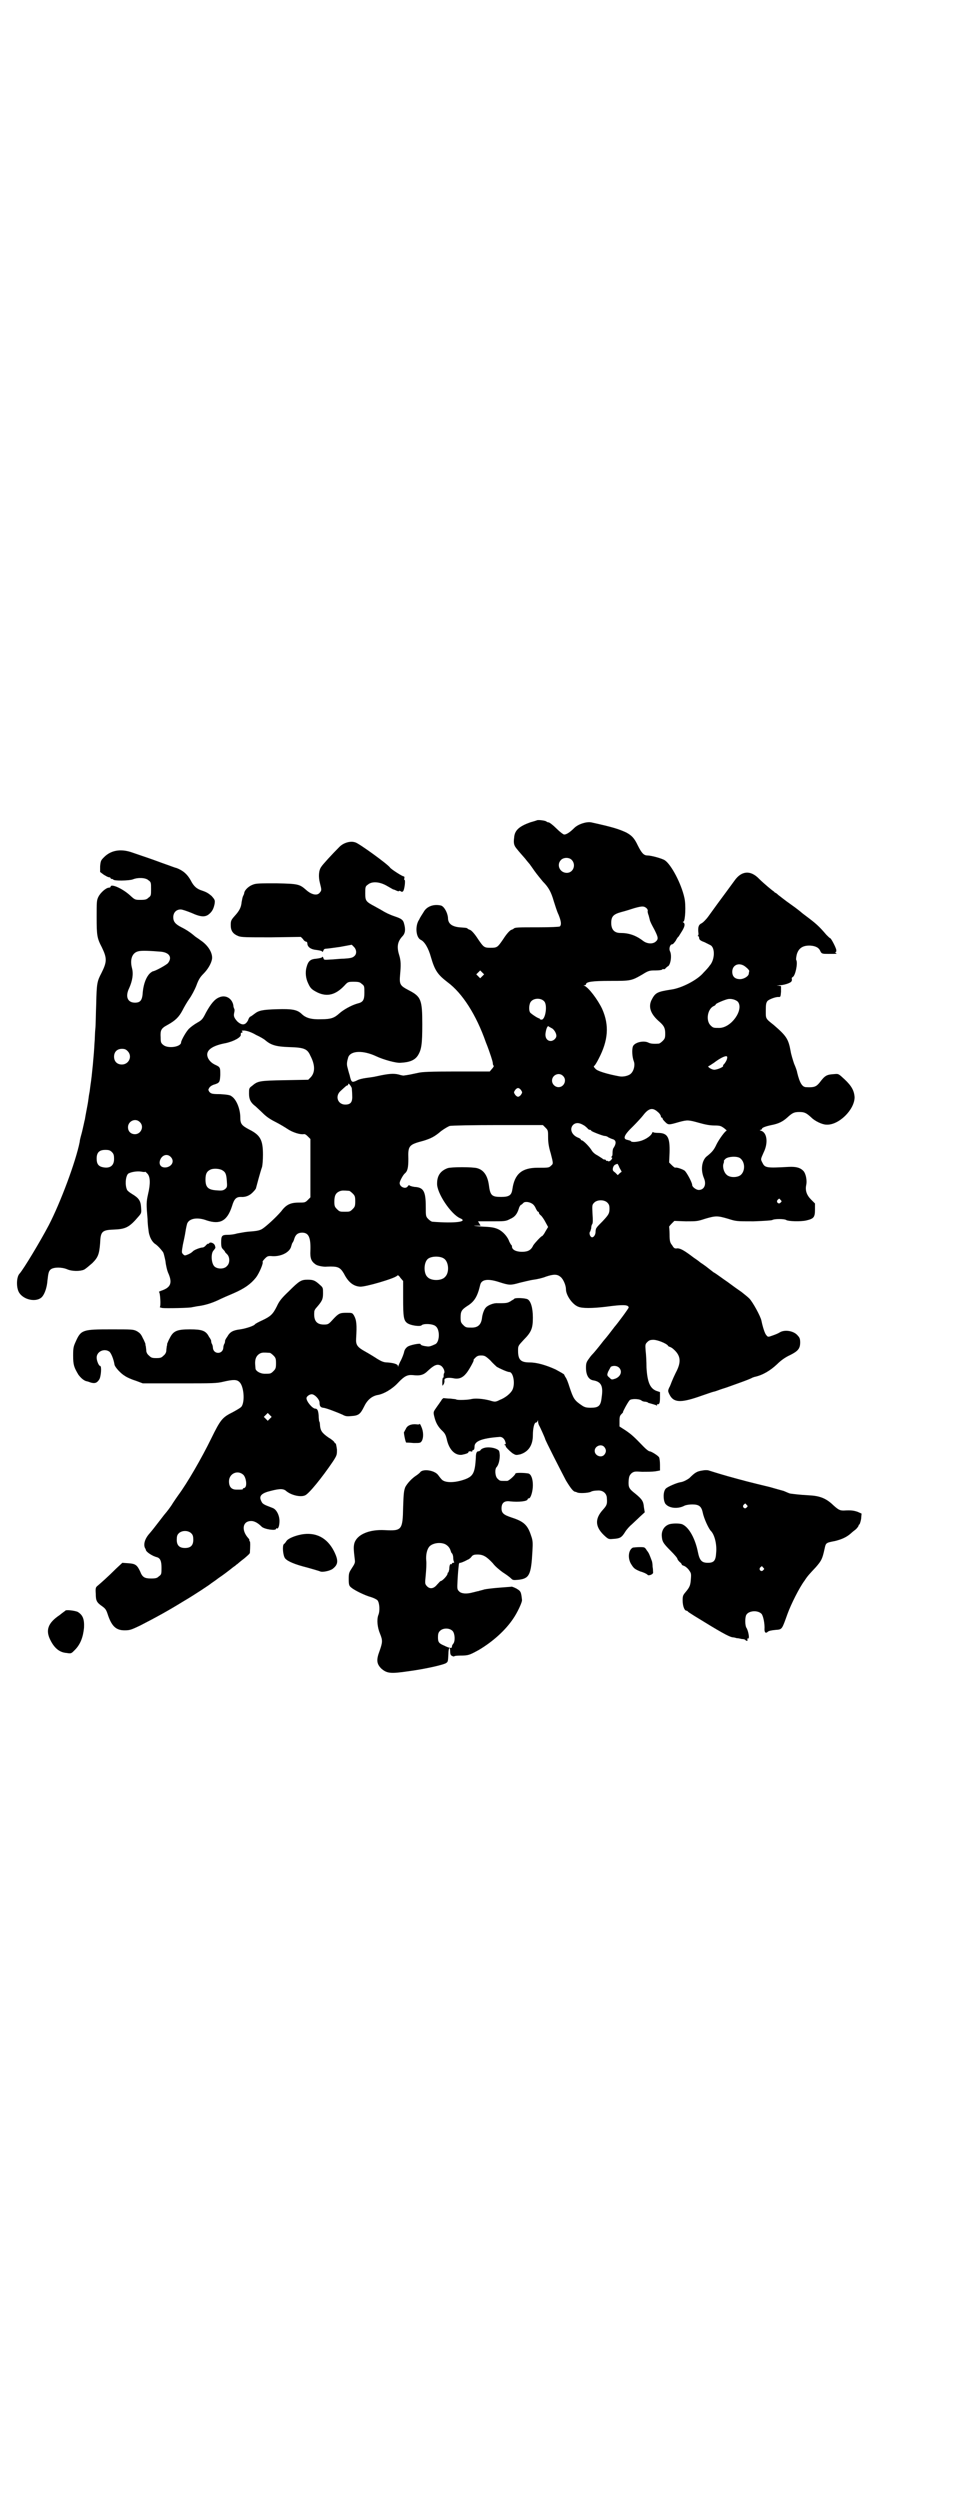 <?xml version="1.0" standalone="no"?>
<!DOCTYPE svg PUBLIC "-//W3C//DTD SVG 20010904//EN"
 "http://www.w3.org/TR/2001/REC-SVG-20010904/DTD/svg10.dtd">
<svg version="1.0" xmlns="http://www.w3.org/2000/svg"
 width="1106pt" height="2870pt" viewBox="0 0 1106 2870"
 preserveAspectRatio="xMidYMid meet">
<g transform="translate(0,2870) scale(0.5,-0.5)"
fill="#000000" stroke="none">
<path d="M1234 3857 c-2 -1 -9 -3 -16 -5 -25 -9 -36 -18 -37 -35 -2 -14 0 -19
7 -27 3 -4 11 -13 18 -21 6 -8 12 -14 12 -15 1 -1 5 -7 10 -14 5 -7 14 -18 19
-24 13 -13 19 -24 25 -45 3 -9 7 -23 11 -31 6 -15 7 -23 3 -27 -1 -1 -22 -2
-50 -2 -46 0 -53 0 -56 -3 -1 -1 -3 -2 -6 -3 -4 -2 -11 -10 -18 -21 -13 -19
-14 -20 -29 -20 -15 0 -16 1 -29 20 -7 11 -14 19 -18 21 -3 1 -5 2 -6 3 -1 2
-6 2 -19 3 -18 2 -26 9 -26 22 -1 12 -9 26 -16 28 -17 4 -33 -2 -40 -15 -3 -5
-8 -12 -10 -17 -10 -14 -8 -42 4 -47 8 -4 17 -18 23 -40 9 -31 16 -40 38 -57
34 -25 66 -75 88 -138 5 -12 10 -27 12 -33 2 -6 4 -13 4 -15 0 -3 1 -5 2 -6 1
0 -1 -4 -4 -7 l-5 -6 -77 0 c-60 0 -79 -1 -87 -3 -5 -1 -14 -3 -19 -4 -6 -1
-11 -2 -13 -2 -1 -1 -7 0 -13 2 -12 3 -24 2 -51 -4 -8 -2 -19 -3 -25 -4 -7 -1
-16 -3 -21 -6 -11 -5 -12 -4 -16 13 -2 6 -4 14 -5 18 -2 7 -1 13 2 23 6 15 34
16 64 2 17 -8 46 -16 56 -15 21 1 33 6 40 17 8 13 10 25 10 71 0 58 -3 64 -32
79 -19 10 -21 13 -19 35 2 22 2 32 -2 45 -6 19 -4 31 7 43 7 7 8 16 4 30 -2 8
-6 11 -21 16 -12 4 -22 9 -30 14 -3 2 -11 6 -16 9 -21 11 -22 13 -22 30 0 14
0 16 6 20 9 8 27 7 44 -3 7 -4 14 -8 14 -8 1 0 4 -1 8 -3 3 -1 5 -2 5 -1 0 1
2 1 4 0 3 -2 4 -2 6 0 3 3 6 26 3 26 -1 0 -1 2 0 4 0 2 0 4 -2 4 -3 0 -28 16
-31 20 -4 7 -73 57 -80 58 -11 4 -27 -1 -36 -10 -18 -18 -39 -41 -42 -46 -6
-8 -7 -23 -3 -38 4 -16 4 -16 -1 -22 -6 -7 -19 -4 -31 7 -15 13 -18 14 -68 15
-38 0 -47 0 -54 -3 -9 -3 -19 -12 -20 -19 0 -2 -2 -6 -3 -8 -1 -2 -2 -8 -3
-13 -1 -12 -5 -20 -16 -32 -8 -9 -9 -11 -9 -21 0 -13 5 -20 17 -25 7 -3 18 -3
76 -3 l68 1 5 -5 c2 -4 6 -6 7 -6 2 0 3 -2 3 -4 0 -8 8 -14 21 -15 7 -1 13 -2
13 -4 1 -1 2 0 3 3 1 3 3 4 7 4 2 0 17 2 31 4 l27 5 5 -5 c6 -6 7 -16 1 -21
-4 -4 -9 -5 -24 -6 -10 0 -25 -2 -32 -2 -13 -1 -14 -1 -15 3 -1 3 -2 4 -3 3 0
-2 -6 -3 -13 -4 -14 -1 -19 -5 -23 -20 -3 -11 -2 -25 4 -37 5 -11 8 -14 22
-21 22 -10 41 -5 61 16 8 9 9 9 22 9 11 0 14 -1 18 -5 6 -4 6 -6 6 -20 0 -17
-3 -22 -16 -25 -14 -4 -32 -14 -42 -23 -11 -10 -19 -13 -40 -13 -25 -1 -37 3
-47 13 -10 9 -22 11 -55 10 -35 -1 -43 -3 -53 -11 -4 -3 -8 -6 -9 -6 -1 0 -4
-4 -5 -8 -6 -12 -14 -13 -25 -3 -7 8 -9 12 -7 20 1 4 1 8 0 9 -1 2 -2 5 -2 8
-3 16 -18 25 -33 18 -10 -4 -19 -15 -30 -35 -7 -14 -9 -17 -20 -23 -7 -4 -15
-10 -18 -13 -7 -6 -19 -28 -19 -32 0 -11 -31 -15 -41 -6 -5 4 -6 6 -6 17 -1
17 1 21 16 29 18 10 26 18 34 33 4 8 11 20 16 27 5 7 12 20 16 30 5 14 9 20
16 27 10 10 18 23 20 34 2 13 -8 31 -26 43 -5 4 -12 8 -14 10 -8 7 -18 14 -30
20 -14 7 -19 13 -19 23 0 11 7 18 17 18 4 0 15 -4 25 -8 22 -10 32 -10 41 -2
7 6 10 13 12 23 1 8 1 9 -7 18 -7 6 -12 9 -21 12 -13 4 -20 10 -27 24 -8 14
-17 22 -32 28 -5 1 -17 6 -26 9 -9 3 -27 10 -39 14 -12 4 -29 10 -38 13 -26 9
-49 5 -65 -12 -6 -6 -7 -8 -8 -20 l0 -13 8 -6 c5 -3 10 -6 12 -6 2 0 4 -1 4
-2 0 -1 1 -2 3 -2 2 0 3 -1 3 -1 0 -4 37 -3 45 0 12 5 30 4 36 -2 6 -4 6 -6 6
-20 0 -14 0 -16 -6 -20 -4 -4 -7 -5 -18 -5 -13 0 -13 0 -25 11 -18 16 -44 27
-44 19 0 -1 -2 -2 -4 -2 -6 0 -19 -11 -24 -21 -4 -8 -4 -12 -4 -47 0 -42 1
-48 12 -69 12 -25 12 -33 -1 -59 -10 -19 -11 -24 -12 -71 -1 -23 -1 -49 -2
-57 -1 -8 -1 -24 -2 -34 -1 -23 -6 -76 -9 -94 -1 -7 -2 -17 -3 -21 -1 -4 -2
-16 -4 -26 -5 -26 -5 -27 -6 -33 -1 -3 -2 -9 -3 -13 -1 -4 -3 -14 -5 -21 -2
-7 -4 -15 -4 -18 -9 -45 -44 -139 -71 -191 -20 -38 -58 -101 -67 -111 -7 -7
-8 -30 -2 -42 10 -19 42 -25 54 -11 6 7 11 22 12 37 2 18 3 22 8 26 7 5 25 5
37 0 11 -5 30 -5 39 -1 4 2 12 9 19 15 13 13 16 20 18 46 1 26 4 30 30 31 29
1 37 5 59 31 6 7 6 8 5 21 -1 15 -6 21 -21 30 -5 3 -10 7 -11 9 -5 10 -4 30 2
37 5 4 21 7 31 5 5 -1 9 -1 9 0 0 0 2 -2 5 -5 6 -7 7 -22 1 -47 -4 -18 -4 -23
-1 -57 0 -7 1 -18 2 -24 1 -15 8 -29 17 -34 5 -4 10 -9 16 -17 2 -2 4 -12 6
-21 1 -10 4 -23 7 -29 9 -21 5 -31 -13 -38 -6 -2 -10 -4 -9 -4 3 0 5 -34 2
-35 -1 0 1 -1 6 -2 7 -1 66 0 69 2 0 0 6 1 11 2 17 2 33 7 48 14 8 4 24 11 36
16 25 11 39 21 51 36 7 9 18 34 15 36 0 1 2 4 6 8 5 5 7 6 17 5 20 -1 40 9 43
23 1 3 2 7 3 8 1 1 3 5 4 9 3 10 9 14 18 14 15 0 20 -11 19 -41 -1 -18 2 -25
12 -32 4 -3 18 -6 26 -5 25 1 30 -1 39 -16 10 -20 22 -29 37 -30 12 -1 80 19
85 25 2 2 4 1 8 -5 l6 -7 0 -39 c0 -43 1 -52 10 -58 7 -5 28 -8 32 -5 4 5 27
4 33 -2 10 -8 9 -36 -1 -41 -11 -5 -14 -6 -20 -5 -9 1 -14 3 -14 5 0 3 -25 -2
-30 -6 -4 -3 -7 -7 -8 -13 -1 -4 -4 -12 -7 -18 -3 -5 -5 -11 -6 -13 -1 -3 -1
-3 -1 0 0 4 -10 7 -24 8 -8 0 -13 2 -23 8 -6 4 -19 12 -28 17 -18 10 -22 15
-21 30 2 32 1 42 -5 53 -4 6 -4 6 -17 6 -15 0 -18 -1 -31 -15 -10 -11 -11 -12
-21 -12 -17 0 -24 9 -22 30 0 2 2 6 5 9 13 15 15 19 15 33 0 12 0 13 -7 19
-11 10 -15 12 -28 12 -15 0 -19 -2 -44 -27 -17 -16 -22 -23 -27 -34 -9 -18
-14 -23 -33 -32 -9 -4 -16 -8 -17 -9 -2 -4 -21 -10 -34 -12 -17 -2 -24 -6 -30
-17 -3 -4 -5 -8 -5 -9 0 -1 0 -3 -1 -6 -2 -3 -3 -7 -3 -10 -1 -16 -23 -16 -24
0 0 3 -1 7 -3 10 -1 3 -1 5 -1 6 0 1 -2 5 -5 9 -7 14 -16 17 -44 17 -30 0 -38
-4 -46 -20 -3 -5 -5 -11 -6 -13 0 -1 0 -4 -1 -6 0 -2 -1 -7 -1 -10 0 -3 -2 -8
-6 -11 -5 -5 -7 -6 -17 -6 -10 0 -12 1 -17 6 -4 3 -6 8 -6 11 0 3 -1 8 -1 10
-1 2 -1 5 -1 6 -1 2 -3 8 -6 13 -4 9 -7 12 -14 16 -8 4 -11 4 -59 4 -65 0 -69
-1 -81 -28 -5 -11 -6 -14 -6 -32 0 -22 2 -27 12 -44 6 -8 12 -13 18 -15 1 0 5
-1 10 -3 10 -3 15 -1 20 7 4 6 6 31 2 31 -3 0 -8 12 -8 19 0 14 17 22 29 14 4
-3 10 -17 12 -30 1 -6 15 -21 24 -26 4 -3 15 -8 25 -11 l16 -6 85 0 c77 0 85
0 101 4 22 5 30 5 36 -1 10 -9 13 -44 5 -56 -2 -3 -11 -8 -20 -13 -24 -12 -28
-16 -50 -61 -22 -45 -55 -102 -75 -129 -3 -4 -9 -13 -13 -19 -4 -7 -13 -19
-20 -27 -6 -8 -14 -18 -17 -22 -3 -4 -10 -13 -16 -20 -11 -12 -15 -25 -11 -34
1 -1 2 -4 2 -4 0 -5 16 -15 25 -17 8 -2 11 -9 11 -24 0 -14 0 -16 -6 -20 -4
-4 -7 -5 -18 -5 -15 0 -20 3 -25 16 -7 15 -11 18 -27 19 l-14 1 -14 -13 c-20
-20 -35 -33 -42 -39 -5 -4 -6 -5 -5 -19 0 -16 2 -20 15 -29 7 -5 9 -8 12 -17
9 -28 19 -38 39 -38 12 0 15 1 36 11 37 19 66 35 100 56 24 14 60 38 62 40 1
1 9 6 18 13 9 6 21 15 26 19 5 4 10 8 12 9 1 1 3 3 5 4 1 1 8 7 16 13 7 6 13
11 13 13 1 16 1 25 0 26 -1 1 -2 2 -1 3 0 1 -1 3 -3 5 -16 18 -13 39 7 39 7 0
15 -4 24 -13 6 -6 33 -10 33 -5 0 1 1 2 2 1 3 -2 6 6 6 17 0 13 -7 27 -16 30
-21 8 -23 9 -26 16 -5 10 -1 16 14 21 25 7 35 8 42 3 12 -11 35 -16 45 -11 9
4 39 41 64 78 9 14 9 15 9 27 -1 7 -2 13 -3 14 -1 0 -3 2 -3 3 -1 2 -7 7 -14
11 -14 10 -18 15 -19 28 0 4 -1 9 -2 9 0 1 -1 7 -1 13 -1 12 -3 16 -8 16 -6 0
-20 16 -20 24 0 4 7 9 12 9 7 0 18 -12 18 -19 0 -8 2 -11 8 -12 6 0 34 -11 45
-16 7 -4 11 -4 21 -3 16 1 20 5 28 21 7 15 17 24 30 27 15 2 35 14 48 28 15
16 22 19 34 18 17 -2 25 0 35 10 14 13 21 16 29 12 6 -3 11 -14 8 -18 -1 -1
-1 -4 -1 -6 0 -3 0 -4 -1 -4 -1 1 -2 -4 -2 -9 0 -11 0 -11 3 -6 2 3 2 7 2 8
-2 6 7 8 19 6 13 -3 22 0 31 11 6 7 18 29 17 30 -1 1 1 3 4 6 4 4 7 5 13 5 8
0 10 -1 21 -11 6 -7 13 -13 15 -15 5 -3 24 -12 29 -12 9 0 14 -27 7 -41 -4 -8
-16 -18 -29 -23 -10 -5 -11 -5 -24 -1 -16 4 -33 5 -41 3 -7 -2 -32 -3 -35 -1
-1 1 -7 1 -13 2 -7 0 -13 1 -15 1 -1 1 -3 -1 -5 -3 -1 -2 -3 -5 -4 -6 -1 -2
-5 -7 -9 -13 -7 -10 -7 -10 -4 -22 3 -12 8 -22 19 -32 5 -5 7 -9 9 -17 5 -25
19 -39 35 -37 10 2 15 4 15 6 0 2 2 2 5 2 3 -1 4 -1 4 0 -1 1 0 2 2 3 2 0 3 3
3 8 0 12 16 19 57 22 6 1 12 -4 14 -12 1 -3 1 -5 -1 -5 -2 0 -2 -1 0 -2 2 -1
2 -2 2 -2 -3 0 9 -12 16 -17 7 -4 7 -4 17 -2 19 6 29 21 29 44 0 15 3 29 7 29
2 0 3 2 4 4 0 2 1 2 1 -2 0 -2 1 -6 2 -8 3 -5 14 -30 14 -31 0 -3 37 -75 48
-96 11 -18 17 -26 22 -26 1 0 2 -1 3 -1 3 -3 26 -2 32 1 3 2 10 3 16 3 12 1
21 -7 21 -18 1 -13 0 -16 -9 -26 -20 -22 -18 -41 6 -62 7 -6 8 -6 19 -5 14 1
18 3 26 16 3 5 10 13 15 17 4 4 13 12 19 18 l11 10 -2 12 c-1 13 -4 18 -20 31
-14 11 -16 14 -15 30 1 10 2 12 7 17 6 4 7 4 24 3 10 0 23 0 30 1 l11 2 0 13
c0 7 -1 15 -2 17 -2 4 -18 14 -22 14 -2 0 -8 5 -13 10 -24 25 -29 29 -42 38
l-14 9 0 13 c0 10 1 12 5 16 2 2 4 4 3 4 -1 0 10 21 15 27 3 4 21 4 27 0 2 -2
6 -3 8 -3 2 0 5 -1 6 -1 1 -1 2 -2 3 -2 4 -1 14 -4 17 -5 2 -2 3 -2 2 0 -1 1
0 2 2 2 4 0 5 4 5 17 l0 11 -9 3 c-14 6 -20 20 -22 53 0 14 -1 31 -2 39 -1 14
-1 15 4 20 4 4 7 5 14 5 9 0 29 -8 33 -13 1 -2 3 -3 4 -3 1 0 4 -2 6 -3 20
-16 22 -31 8 -57 -3 -6 -7 -15 -9 -20 -2 -5 -4 -11 -6 -14 -3 -7 -3 -8 1 -16
9 -18 25 -19 66 -5 15 5 31 11 36 12 5 1 14 5 21 7 7 2 23 8 37 13 14 5 27 10
30 12 3 1 5 2 6 2 18 4 35 14 51 29 9 9 19 16 30 21 18 9 23 15 23 29 0 7 -1
11 -5 15 -9 12 -31 15 -42 8 -3 -2 -10 -5 -16 -7 -11 -4 -11 -4 -15 1 -3 3 -8
18 -11 33 -2 10 -20 43 -28 51 -4 4 -13 11 -18 15 -6 4 -20 14 -32 23 -12 8
-26 19 -32 22 -5 4 -13 10 -18 14 -4 3 -10 7 -13 9 -2 2 -9 7 -15 11 -21 16
-30 21 -37 21 -6 -1 -8 0 -12 7 -5 6 -6 10 -6 25 0 9 -1 17 -1 18 0 0 2 3 6 7
l6 6 26 -1 c25 0 27 0 45 6 24 7 28 7 52 0 19 -6 19 -6 59 -6 26 1 41 2 43 3
4 3 28 3 32 0 4 -3 33 -4 46 -1 17 4 20 7 20 25 l0 14 -9 9 c-10 10 -14 21
-11 34 2 10 -1 25 -6 31 -7 8 -17 11 -35 10 -52 -3 -54 -2 -60 10 -4 8 -4 7 3
23 11 22 8 46 -6 50 -3 1 -4 2 -1 2 1 0 3 1 3 2 0 3 8 6 22 9 16 3 26 8 36 17
12 11 16 13 28 13 12 0 16 -2 28 -13 8 -8 25 -16 34 -16 28 -2 65 34 65 63 -1
15 -7 26 -23 41 -14 13 -14 13 -24 12 -17 -1 -21 -3 -33 -19 -8 -10 -13 -12
-31 -11 -9 0 -15 9 -21 34 0 2 -3 11 -7 20 -3 9 -7 22 -8 29 -5 28 -10 35 -39
60 -19 15 -18 14 -18 33 0 15 1 18 4 22 4 4 20 10 26 9 4 0 4 1 5 12 l0 13 -6
1 c-6 0 -5 0 2 1 10 0 26 5 28 9 1 1 1 3 1 5 -1 2 0 4 2 5 6 3 12 32 8 39 -1
1 0 7 1 12 4 15 14 22 32 21 12 -1 19 -5 22 -12 3 -7 5 -7 19 -7 21 0 20 0 17
2 -2 1 -2 2 -1 2 2 0 2 2 2 5 -1 6 -12 27 -14 27 -1 0 -5 4 -9 8 -17 20 -24
26 -48 44 -4 3 -8 6 -9 7 -1 1 -12 10 -25 19 -13 9 -25 19 -28 21 -3 3 -6 5
-6 5 -1 0 -3 1 -4 3 -2 1 -8 6 -14 11 -6 5 -15 13 -20 18 -20 21 -41 19 -57
-4 -14 -19 -27 -37 -39 -53 -6 -8 -15 -21 -21 -29 -5 -7 -13 -15 -16 -16 -6
-3 -8 -8 -7 -20 1 -5 0 -8 -1 -8 -1 0 -1 -1 1 -1 1 -1 2 -3 2 -5 0 -3 3 -6 12
-9 6 -3 12 -6 14 -7 11 -6 10 -34 -2 -47 -1 -2 -8 -10 -14 -16 -14 -17 -51
-36 -75 -39 -32 -5 -36 -7 -45 -25 -7 -16 -1 -32 19 -49 10 -9 13 -14 13 -27
0 -10 -1 -12 -6 -17 -3 -3 -7 -6 -9 -6 -12 -1 -19 0 -23 2 -11 6 -32 1 -36 -8
-3 -7 -2 -25 2 -35 3 -8 0 -21 -6 -27 -5 -6 -19 -9 -28 -7 -27 5 -50 12 -54
17 -4 4 -5 6 -3 7 1 0 6 8 10 16 22 42 25 77 8 115 -10 21 -31 49 -41 53 -2 0
-2 1 1 1 1 0 3 1 3 2 0 6 14 8 56 8 47 0 48 0 74 15 14 9 17 9 30 9 8 0 14 1
15 2 1 1 2 2 3 1 1 -1 3 0 5 2 1 2 4 3 4 4 7 1 11 25 6 35 -3 6 0 16 5 16 2 0
5 4 8 8 2 4 5 9 7 10 1 2 5 8 8 13 6 10 7 16 3 19 -2 1 -2 2 0 2 4 2 6 38 2
55 -7 32 -30 76 -45 86 -6 4 -31 11 -40 11 -8 0 -13 5 -22 23 -8 17 -14 23
-27 30 -18 8 -30 12 -80 23 -11 2 -30 -4 -39 -13 -10 -10 -18 -15 -23 -15 -2
0 -10 6 -18 14 -8 8 -16 14 -18 14 -2 0 -4 1 -5 2 -2 2 -17 4 -21 3z m79 -91
c11 -11 4 -30 -11 -30 -16 0 -24 18 -14 29 6 7 19 7 25 1z m172 -111 c2 -2 3
-4 3 -6 -1 -1 0 -6 2 -11 3 -11 3 -13 4 -14 0 -1 4 -9 9 -18 9 -18 10 -22 3
-28 -7 -6 -20 -5 -29 2 -17 13 -33 18 -52 18 -14 0 -21 8 -21 23 0 15 5 20 23
25 8 2 21 6 30 9 18 5 22 5 28 0z m-1115 -100 c19 -2 26 -13 16 -26 -3 -4 -30
-19 -35 -19 0 0 -4 -2 -7 -5 -8 -8 -14 -23 -16 -42 -1 -19 -5 -25 -18 -25 -17
0 -23 14 -13 34 7 16 10 32 6 46 -5 20 1 35 15 38 7 2 28 1 52 -1z m1344 -36
c4 -3 7 -7 7 -8 0 -2 -1 -4 -1 -6 0 -6 -11 -13 -20 -13 -12 0 -18 6 -18 17 0
17 18 23 32 10z m-606 -20 l-5 -5 -4 4 -5 5 4 4 5 5 4 -4 5 -5 -4 -4z m142
-58 c8 -8 3 -42 -6 -42 -2 0 -4 1 -4 1 0 1 -1 2 -1 2 -2 -1 -17 9 -21 13 -4 5
-3 21 2 26 7 8 23 8 30 0z m445 -1 c14 -18 -15 -60 -43 -60 -13 0 -14 0 -20 6
-11 11 -7 37 7 44 3 1 5 3 5 4 0 2 19 10 27 12 8 2 19 -1 24 -6z m-429 -60 c6
-2 12 -12 12 -18 0 -6 -7 -12 -13 -12 -8 0 -13 7 -12 17 1 9 4 18 7 17 0 -1 3
-2 6 -4z m-678 -16 c9 -4 19 -10 21 -12 13 -11 24 -15 55 -16 35 -1 42 -4 49
-20 11 -21 11 -38 1 -49 l-6 -6 -54 -1 c-59 -1 -62 -2 -75 -13 -7 -5 -7 -6 -7
-18 0 -13 4 -21 15 -29 3 -3 11 -10 17 -16 8 -8 17 -14 29 -20 10 -5 23 -13
29 -17 11 -7 27 -12 35 -11 3 1 6 -1 10 -5 l6 -6 0 -67 0 -67 -6 -6 c-6 -6 -7
-6 -21 -6 -19 0 -29 -5 -40 -20 -13 -15 -34 -34 -43 -40 -6 -4 -13 -5 -23 -6
-16 -1 -19 -2 -36 -5 -6 -2 -15 -3 -21 -3 -13 0 -15 -2 -15 -17 0 -11 1 -13 5
-17 3 -3 4 -5 4 -5 -1 0 1 -2 4 -5 7 -6 8 -21 0 -28 -6 -7 -21 -7 -28 -1 -7 6
-9 26 -4 35 2 3 5 6 5 7 1 0 1 3 0 5 -1 7 -12 11 -14 6 -1 -1 -2 -1 -2 0 0 0
-2 -1 -5 -4 -2 -3 -6 -5 -7 -5 -6 0 -21 -6 -23 -9 -2 -2 -6 -5 -11 -7 -7 -3
-8 -3 -11 0 -4 4 -4 4 -1 22 2 9 5 23 6 30 1 7 3 16 4 19 5 12 24 15 45 7 31
-10 47 -1 58 33 5 17 10 21 20 21 11 -1 21 3 29 12 3 3 6 7 6 8 1 4 10 38 14
49 1 4 2 16 2 28 0 34 -6 45 -32 58 -17 9 -20 13 -20 27 0 20 -9 42 -20 49 -3
3 -11 4 -26 5 -19 0 -21 1 -25 5 -3 5 -3 5 0 10 2 3 7 6 11 7 13 4 13 6 14 22
0 18 0 18 -13 24 -10 5 -17 14 -17 23 0 12 15 21 42 26 19 4 37 14 35 20 0 2
0 4 2 4 3 1 3 2 1 3 -2 2 0 2 6 2 6 -1 14 -3 26 -10z m-295 -37 c12 -12 3 -31
-13 -31 -11 0 -18 7 -18 18 0 11 7 18 18 18 6 0 9 -1 13 -5z m1376 -21 c-2 -4
-5 -9 -7 -10 -1 -2 -2 -4 -1 -4 1 0 -2 -2 -6 -4 -4 -2 -11 -4 -14 -4 -4 0 -8
2 -11 4 -3 2 -4 4 -3 4 1 0 7 4 13 8 13 10 25 16 29 15 2 -1 2 -3 0 -9z m-376
-36 c10 -9 3 -26 -10 -26 -8 0 -15 7 -15 15 0 13 16 20 25 11z m-485 -28 c0
-2 1 -9 1 -16 1 -16 -3 -22 -16 -22 -17 0 -24 19 -11 31 12 11 14 13 16 13 1
0 2 2 2 3 0 4 6 -4 8 -9z m389 -5 c3 -5 3 -5 0 -10 -2 -3 -5 -5 -7 -5 -2 0 -5
2 -7 5 -3 5 -3 5 0 10 2 3 5 5 7 5 2 0 5 -2 7 -5z m314 -50 c4 -3 7 -8 7 -10
0 -1 1 -3 2 -3 1 0 2 -1 2 -2 0 -2 3 -5 6 -8 7 -7 8 -7 32 0 19 5 21 5 46 -2
14 -4 25 -6 35 -6 13 0 15 -1 22 -6 4 -3 7 -6 6 -6 -3 0 -17 -19 -23 -31 -6
-13 -10 -18 -24 -29 -10 -10 -13 -30 -5 -49 6 -14 1 -27 -12 -27 -6 0 -15 7
-15 11 0 6 -12 28 -17 33 -5 4 -21 9 -22 7 -1 0 -4 2 -8 6 l-6 6 1 23 c1 36
-5 45 -27 45 -6 0 -11 1 -11 2 0 1 -1 0 -2 -2 -2 -6 -13 -14 -25 -18 -10 -3
-22 -4 -24 -1 0 1 -4 2 -8 3 -11 2 -8 11 13 31 9 9 20 21 23 25 13 17 22 19
34 8z m-1190 -23 c11 -10 3 -28 -11 -28 -9 0 -16 6 -16 16 0 14 17 22 27 12z
m1019 -7 c4 -2 8 -6 10 -8 1 -2 4 -3 5 -3 2 0 3 -1 3 -2 1 -2 27 -12 31 -12 2
0 6 -1 8 -3 2 -1 6 -3 9 -4 9 -2 11 -9 3 -21 -1 -1 -2 -6 -2 -10 0 -4 0 -8 -2
-9 -1 -2 -1 -3 1 -3 1 0 0 -2 -2 -5 -3 -3 -6 -4 -7 -3 -1 1 -3 1 -4 1 0 -1 -1
-1 -1 1 0 1 -2 2 -4 2 -2 0 -4 1 -4 2 0 0 -5 3 -11 7 -6 3 -11 7 -14 12 -4 7
-19 23 -23 23 -1 0 -2 1 -2 2 0 1 -3 3 -6 4 -15 6 -20 20 -12 29 6 6 14 6 24
0z m-87 -6 c6 -6 6 -7 6 -23 0 -12 2 -23 6 -36 6 -23 6 -24 1 -28 -5 -5 -5 -5
-31 -5 -36 0 -53 -14 -58 -49 -2 -14 -7 -18 -26 -18 -21 0 -25 3 -28 27 -3 22
-12 35 -27 39 -10 3 -60 3 -68 0 -16 -6 -24 -17 -24 -35 -1 -22 32 -71 53 -80
19 -8 -11 -12 -63 -8 -3 0 -7 3 -10 6 -6 6 -6 7 -6 28 0 36 -5 45 -26 46 -7 1
-12 3 -12 4 0 1 -1 0 -3 -2 -4 -8 -19 -3 -19 7 0 4 8 19 12 22 6 5 8 13 8 33
-1 31 1 33 35 42 16 5 25 9 40 22 8 6 17 11 20 12 4 1 54 2 111 2 l103 0 6 -6z
m-996 -56 c4 -4 5 -7 5 -16 0 -15 -9 -22 -25 -19 -11 2 -15 8 -15 20 0 14 6
20 20 20 8 0 11 -1 15 -5z m135 -11 c9 -9 4 -21 -9 -24 -11 -2 -18 4 -16 14 3
13 16 19 25 10z m1308 -3 c12 -9 12 -30 1 -39 -8 -6 -25 -6 -32 1 -6 5 -10 18
-7 26 1 2 1 5 1 6 -1 0 1 2 4 5 7 5 26 6 33 1z m-277 -22 l5 -9 -5 -4 -4 -4
-6 6 c-6 4 -6 6 -5 11 2 6 4 7 10 9 1 0 3 -4 5 -9z m-912 -6 c7 -4 9 -9 10
-24 1 -13 1 -15 -4 -19 -4 -3 -7 -4 -18 -3 -21 1 -27 7 -27 25 0 13 3 19 12
23 7 3 21 2 27 -2z m291 -47 c1 0 5 -3 8 -6 5 -5 6 -7 6 -18 0 -11 -1 -13 -6
-18 -6 -6 -7 -6 -18 -6 -11 0 -12 0 -18 6 -5 5 -6 7 -6 17 0 14 3 20 12 24 5
2 8 2 22 1z m991 -21 c3 -3 3 -3 0 -6 -4 -5 -11 1 -7 6 4 4 4 4 7 0z m-398 -6
c4 -4 5 -7 5 -14 0 -11 -2 -14 -16 -29 -6 -6 -12 -12 -13 -14 -2 -2 -3 -6 -3
-10 0 -9 -7 -16 -11 -11 -3 3 -4 10 -1 12 0 0 1 4 2 7 0 4 1 8 2 9 2 2 2 10 1
24 -1 20 -1 21 4 26 7 7 23 7 30 0z m-172 -3 c3 -2 6 -6 8 -11 2 -4 4 -7 5 -7
1 0 2 -1 2 -3 0 -1 2 -4 5 -6 2 -2 7 -9 10 -15 l6 -11 -6 -10 c-3 -6 -7 -11
-8 -11 -2 0 -16 -15 -20 -21 -5 -11 -12 -15 -26 -15 -14 0 -23 5 -23 12 0 2
-1 4 -2 4 0 0 -2 3 -4 7 -4 12 -15 24 -26 29 -9 4 -16 5 -38 6 -15 1 -21 2
-14 2 l12 0 -3 5 -3 5 31 0 c29 0 33 0 42 5 12 5 17 12 21 25 1 4 4 8 5 8 1 0
3 2 5 4 3 4 14 3 21 -2z m-204 -125 c12 -7 14 -33 3 -43 -8 -9 -32 -9 -40 0
-9 8 -9 32 0 41 7 7 27 8 37 2z m269 -43 c6 -5 12 -19 12 -28 0 -14 15 -35 28
-40 9 -4 32 -4 65 0 37 5 51 5 51 -2 0 -2 -25 -36 -33 -45 -2 -3 -4 -5 -13
-17 -4 -5 -8 -10 -9 -11 -1 -1 -5 -6 -8 -10 -7 -9 -17 -21 -19 -23 -1 -1 -5
-5 -9 -11 -6 -8 -7 -11 -7 -21 0 -17 6 -27 16 -29 19 -3 24 -13 20 -39 -2 -20
-7 -24 -25 -24 -10 0 -14 1 -20 5 -18 12 -20 16 -29 43 -3 10 -7 20 -9 22 -1
2 -3 5 -3 6 0 1 -9 6 -20 12 -22 10 -43 16 -59 16 -21 0 -27 6 -27 27 0 11 0
11 13 25 18 18 21 27 21 51 0 23 -5 38 -12 42 -6 3 -29 4 -31 1 0 -1 -5 -3 -9
-6 -7 -4 -11 -4 -29 -4 -9 1 -23 -5 -27 -10 -4 -4 -8 -15 -9 -25 -2 -14 -9
-21 -23 -21 -13 0 -14 0 -20 6 -5 5 -6 7 -6 17 0 14 2 18 16 27 16 10 23 22
29 48 3 13 18 15 45 6 22 -7 25 -7 46 -1 9 2 24 6 32 7 8 1 21 4 28 7 18 6 26
6 34 -1z m-668 -174 c1 0 5 -3 8 -6 5 -5 6 -7 6 -18 0 -11 -1 -13 -6 -18 -6
-6 -7 -6 -20 -6 -9 0 -19 5 -21 11 0 2 -1 9 -1 14 0 11 4 18 12 22 5 2 8 2 22
1z m802 -34 c8 -8 4 -20 -8 -25 -9 -3 -9 -3 -14 2 -6 5 -6 6 -3 14 2 4 5 9 6
11 5 3 14 3 19 -2z m-802 -117 l-5 -5 -4 4 -5 5 4 4 5 5 4 -4 5 -5 -4 -4z
m768 -65 c5 -6 5 -12 0 -18 -7 -8 -22 -2 -22 9 0 11 15 17 22 9z m-829 -64 c6
-6 9 -24 4 -29 -1 -1 -3 -2 -4 -2 0 1 -1 1 -1 -1 0 -2 -1 -2 -15 -2 -11 0 -17
6 -17 19 0 18 20 27 33 15z m-119 -135 c3 -3 4 -7 4 -14 0 -13 -6 -19 -19 -19
-13 0 -19 6 -19 19 0 7 1 11 4 14 7 8 23 8 30 0z"/>
<path d="M964 2471 c0 -1 -3 -2 -8 -1 -12 1 -21 -3 -24 -11 -2 -3 -3 -6 -4 -7
-1 -1 3 -22 5 -24 0 0 8 0 17 -1 15 0 16 0 19 5 4 7 4 21 -1 32 -2 5 -4 8 -4
7z"/>
<path d="M1113 2416 c-4 -1 -8 -3 -9 -5 -1 -2 -4 -3 -5 -3 -4 0 -6 -4 -6 -15
-2 -34 -6 -42 -24 -49 -24 -9 -48 -9 -55 0 -2 2 -5 6 -8 10 -8 10 -32 14 -40
7 -1 -2 -6 -6 -9 -8 -11 -7 -21 -18 -26 -27 -3 -8 -4 -13 -5 -46 -1 -53 -3
-55 -42 -53 -36 2 -64 -10 -70 -30 -2 -8 -2 -13 1 -38 1 -6 0 -9 -6 -18 -7
-11 -8 -12 -8 -26 0 -14 1 -16 6 -20 7 -6 31 -18 46 -22 6 -2 12 -5 14 -7 5
-6 6 -25 2 -34 -4 -11 -2 -29 4 -43 6 -15 6 -19 -1 -39 -8 -21 -7 -30 4 -41
13 -11 21 -12 62 -6 38 5 82 15 87 19 4 3 4 3 5 21 0 14 4 19 4 5 0 -4 1 -8 3
-9 3 -2 7 -3 7 -1 0 0 6 1 13 1 19 0 21 1 43 13 32 19 61 45 79 72 9 13 21 38
20 43 -2 19 -3 20 -13 26 -6 3 -11 5 -12 4 0 0 -12 -1 -26 -2 -14 -1 -30 -3
-35 -4 -6 -2 -12 -3 -14 -4 -2 0 -8 -2 -13 -3 -14 -4 -26 -3 -31 2 -5 5 -5 5
-4 26 1 18 2 28 3 37 1 2 1 3 2 3 1 -1 11 3 18 7 3 1 7 4 9 7 3 4 6 5 14 5 13
0 21 -5 35 -20 5 -7 16 -16 23 -21 8 -5 16 -11 19 -14 4 -4 5 -4 17 -3 25 3
29 11 32 66 1 19 1 24 -3 35 -8 25 -17 33 -45 42 -18 6 -23 10 -23 21 0 13 7
18 20 16 19 -2 40 0 40 5 0 1 1 2 3 2 4 0 9 16 9 30 0 15 -4 25 -10 27 -11 2
-30 2 -30 0 0 -3 -15 -17 -19 -17 -2 0 -5 0 -7 0 -9 0 -10 0 -15 5 -6 5 -7 23
-2 27 4 5 7 15 7 27 -1 10 -1 11 -7 14 -8 4 -21 5 -28 3z m-91 -221 c6 -3 11
-8 13 -15 1 -3 2 -6 3 -6 1 -1 3 -5 3 -10 0 -4 1 -9 2 -10 1 -1 0 -2 -2 -2 -2
0 -3 -1 -3 -2 0 -1 -1 -2 -2 -1 -2 1 -4 -3 -4 -12 -1 -4 -2 -7 -2 -7 -1 0 -2
-1 -2 -3 0 -4 -12 -17 -16 -17 -1 0 -4 -4 -8 -8 -8 -10 -17 -11 -24 -3 -4 5
-4 5 -2 26 1 11 2 26 1 33 -1 13 2 25 7 31 7 8 24 11 36 6z m18 -200 c5 -6 6
-23 1 -29 -2 -2 -3 -5 -3 -7 0 -4 -6 -3 -18 3 -12 5 -14 8 -14 19 0 7 1 11 4
14 7 8 23 8 30 0z"/>
<path d="M1614 2364 c-13 -2 -17 -4 -31 -18 -6 -4 -13 -8 -20 -9 -8 -1 -31
-11 -34 -15 -6 -7 -6 -25 -1 -34 8 -11 29 -13 44 -5 4 2 12 3 18 3 15 0 21 -4
24 -18 3 -15 14 -38 19 -43 8 -8 14 -30 12 -50 -1 -18 -5 -23 -19 -23 -14 0
-19 5 -23 25 -6 30 -20 56 -35 63 -5 3 -25 3 -32 0 -10 -4 -16 -13 -16 -25 1
-14 2 -17 21 -36 8 -8 15 -16 15 -18 0 -1 2 -4 5 -7 3 -2 5 -5 5 -6 0 -1 2 -2
5 -3 3 -1 8 -5 11 -9 5 -7 6 -8 5 -20 -1 -15 -2 -19 -12 -31 -6 -7 -7 -9 -7
-19 0 -13 4 -24 9 -24 1 0 3 -1 3 -2 1 -1 7 -5 15 -10 60 -37 78 -47 87 -49 3
0 7 -1 10 -2 3 0 8 -1 12 -2 4 0 7 -1 8 -2 2 -3 6 -3 5 0 -1 1 0 3 1 4 2 1 2
1 1 -1 -1 -2 -1 -2 0 -1 3 1 0 18 -4 25 -4 5 -4 24 -1 30 5 10 26 12 35 3 4
-4 8 -23 7 -36 0 -7 3 -10 8 -5 3 2 8 3 18 4 15 1 14 1 27 37 8 22 27 60 39
76 7 11 12 16 26 31 13 15 15 19 20 42 3 14 3 14 24 18 16 4 27 9 37 18 2 2 7
6 11 9 3 3 6 7 6 8 0 1 1 3 2 3 1 1 3 7 4 13 l1 12 -9 4 c-9 3 -14 4 -32 3 -9
0 -12 1 -28 16 -15 13 -29 18 -53 19 -19 1 -35 3 -42 4 -1 0 -8 3 -15 6 -7 2
-22 6 -32 9 -46 11 -61 15 -97 25 -21 6 -40 12 -43 13 -3 1 -9 1 -14 0z m101
-79 c3 -3 3 -3 0 -6 -4 -5 -11 1 -7 6 4 4 4 4 7 0z m38 -144 c3 -3 3 -3 0 -6
-4 -5 -11 1 -7 6 4 4 4 4 7 0z"/>
<path d="M692 2217 c-15 -3 -30 -9 -34 -15 -2 -3 -4 -6 -6 -7 -4 -4 -2 -27 3
-33 6 -7 23 -14 51 -21 14 -4 28 -8 30 -9 4 -2 21 1 28 6 13 10 14 19 3 41
-16 31 -42 44 -75 38z"/>
<path d="M1454 2187 c-11 -5 -13 -26 -3 -40 5 -8 8 -10 20 -15 8 -2 15 -6 16
-7 1 -2 3 -2 7 -1 5 2 7 4 6 8 0 1 0 6 -1 11 0 6 -1 12 -2 14 -5 13 -6 17 -11
23 -5 8 -5 8 -17 8 -7 0 -13 -1 -15 -1z"/>
<path d="M150 2042 c-1 -1 -7 -5 -13 -10 -27 -18 -33 -35 -21 -58 9 -18 21
-28 37 -29 11 -2 11 -1 19 7 13 13 19 30 21 51 1 20 -3 29 -14 36 -5 3 -28 6
-29 3z"/>
</g>
</svg>
